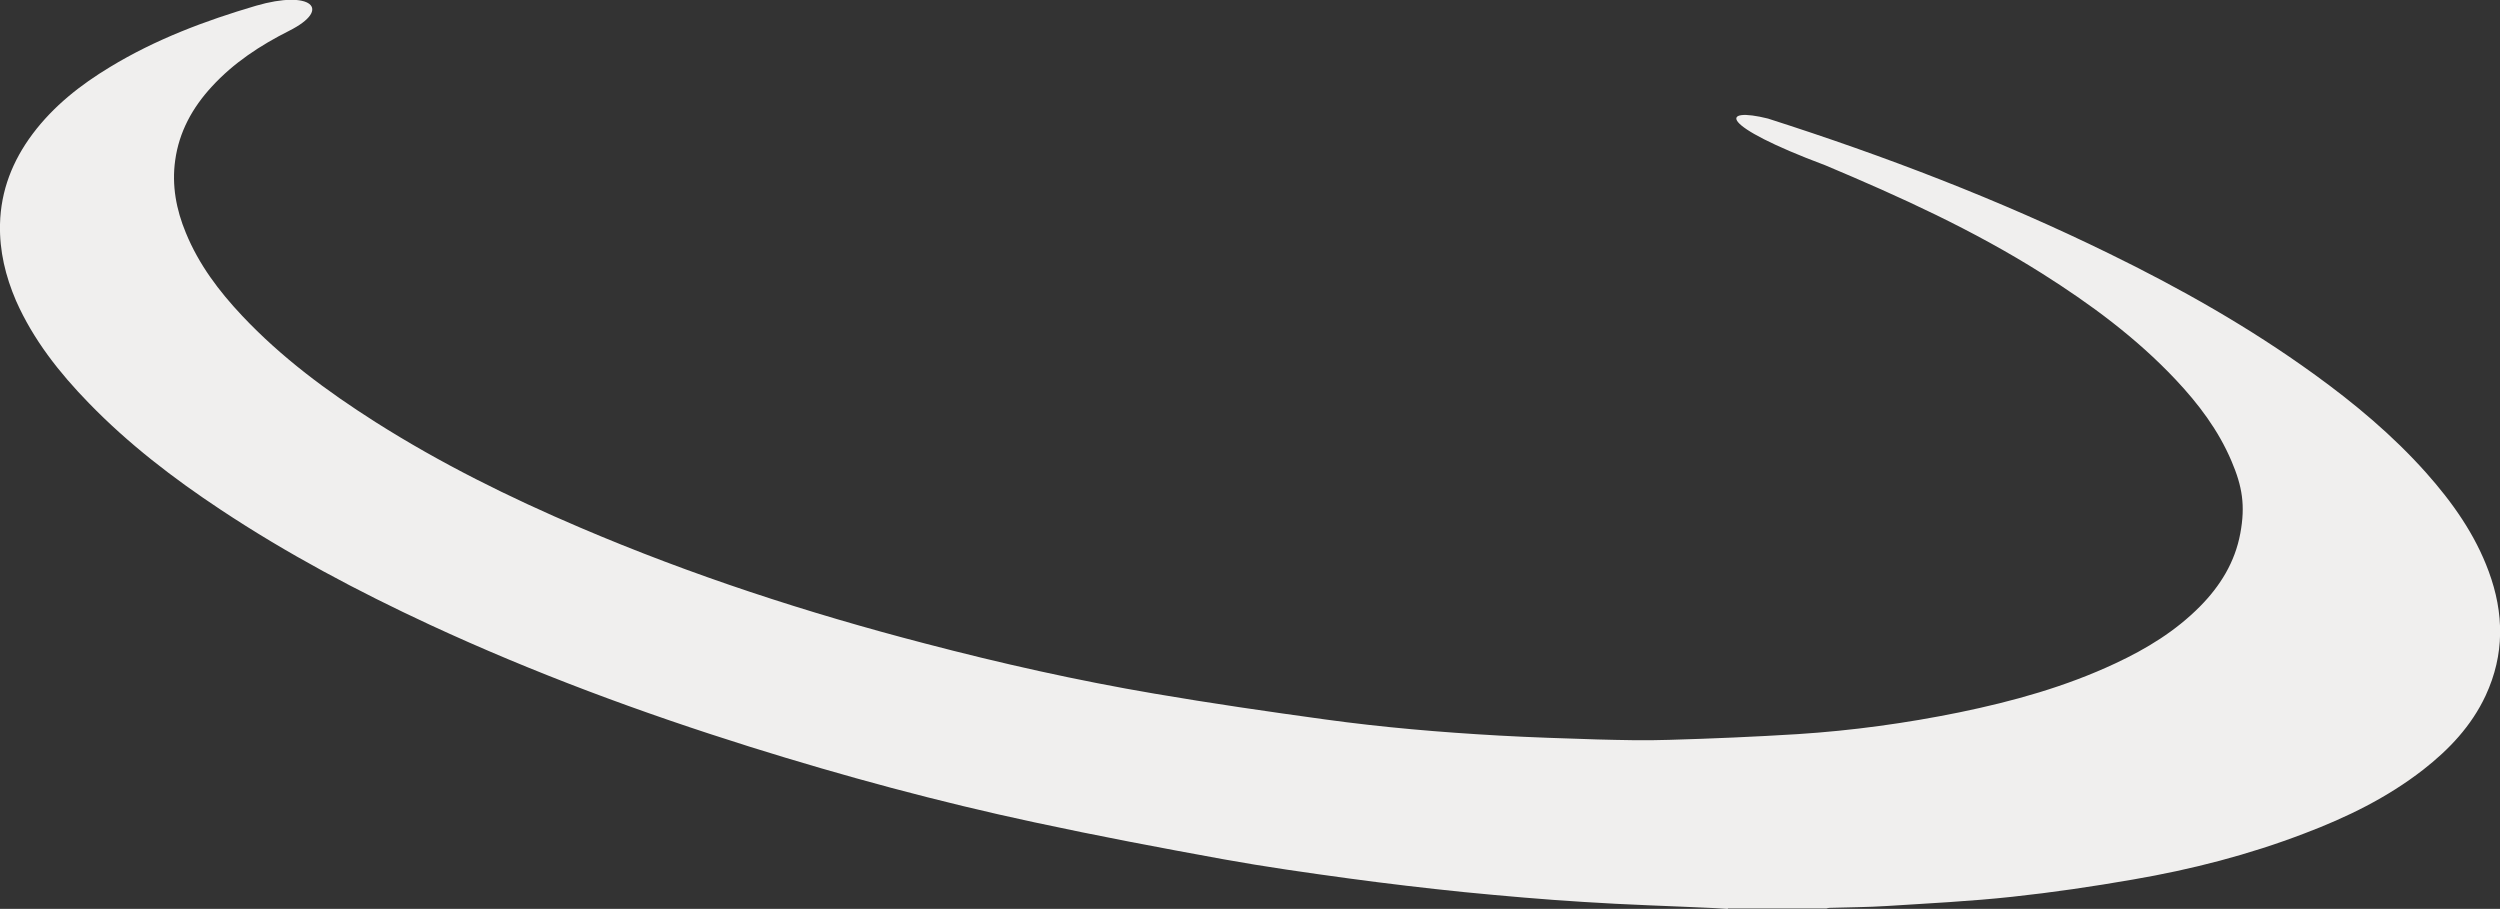 <?xml version="1.0" encoding="UTF-8"?>
<svg id="Layer_2" xmlns="http://www.w3.org/2000/svg" version="1.1" viewBox="0 0 1218.8 443.1">
  <rect x="0" y="0" width="1218.8" height="443.1" fill="#333333" stroke="none"/>
  <!-- Generator: Adobe Illustrator 29.3.1, SVG Export Plug-In . SVG Version: 2.1.0 Build 151)  -->
  <defs>
    <style>
      .st0 {
        fill: #f0efee;
      }
    </style>
  </defs>
  <g id="Layer_1-2">
    <path class="st0" d="M842.3,443.1c-2.2-.1-4.5-.3-6.7-.4-21.3-1-42.6-1.6-63.8-3-19.4-1.2-38.8-2.9-58.2-4.8-18.6-1.9-37.2-4.1-55.7-6.6-20.5-2.8-41.1-5.7-61.5-9.4-30.8-5.6-61.5-11.4-92.1-18-46.8-10-92.9-22.5-138.6-36.8-53.2-16.7-105.4-36-156.1-59.5-35.3-16.4-69.6-34.6-102-56.1-23.1-15.3-45-32.1-64.3-52-14.4-14.8-27.1-30.9-35.5-49.9C2.7,134.7-.3,122.4,0,109.3c.4-16.4,6.1-30.9,15.9-44,10.2-13.6,23.3-23.9,37.7-32.6,22.2-13.5,46.4-22.6,71.2-29.9,26.7-7.8,37.4,1.5,16.2,12.2-14.1,7.1-27.1,15.6-37.8,27.3-9.4,10.2-15.9,22-17.8,35.9-1.7,12.2.5,24,5.2,35.3,6.3,15.4,16.1,28.4,27.4,40.4,19.2,20.4,41.5,36.9,65.1,51.9,31.7,20.1,65.2,36.7,99.7,51.4,54.5,23.3,110.8,41.6,168.1,56.5,37,9.7,74.4,18.1,112.1,24.5,27.5,4.7,55.1,8.7,82.7,12.5,28.2,3.9,56.6,6.3,85,7.9,16,.9,32,1.4,48,1.9,11.7.3,23.4.6,35,.2,20.9-.6,41.9-1.5,62.8-2.8,26.4-1.7,52.7-5.3,78.7-10.6,26.2-5.4,51.8-12.5,76.1-23.9,15.2-7.1,29.3-15.7,41.2-27.7,9.9-10,17.1-21.6,19.7-35.7,2.5-13.5,1-22.8-4.3-35.2-6.4-15.1-16.1-27.9-27.2-39.7-19.2-20.4-41.6-36.9-65.2-51.8-33.6-21.2-69-37.3-105.6-52.7-52.9-19.8-51.2-28.6-28-22.8,56.9,18.2,112.6,39.5,166.3,65.8,34.8,17,68.4,36,99.8,58.7,19.8,14.3,38.5,29.9,54.8,48.2,12.8,14.4,23.8,29.9,30.5,48.1,7.5,20.3,7.8,40.5-1.5,60.5-6.9,14.8-17.8,26.3-30.5,36.2-17.5,13.6-37.2,23.2-57.8,31-27.1,10.4-55.1,17.6-83.7,22.5-19.5,3.4-39.2,6.3-58.8,8.4-20.3,2.2-40.8,3.2-61.2,4.5-9.3.6-18.7.6-28,.9-.5,0-.9.2-1.4.3h-48,0Z"/>
  </g>
</svg>